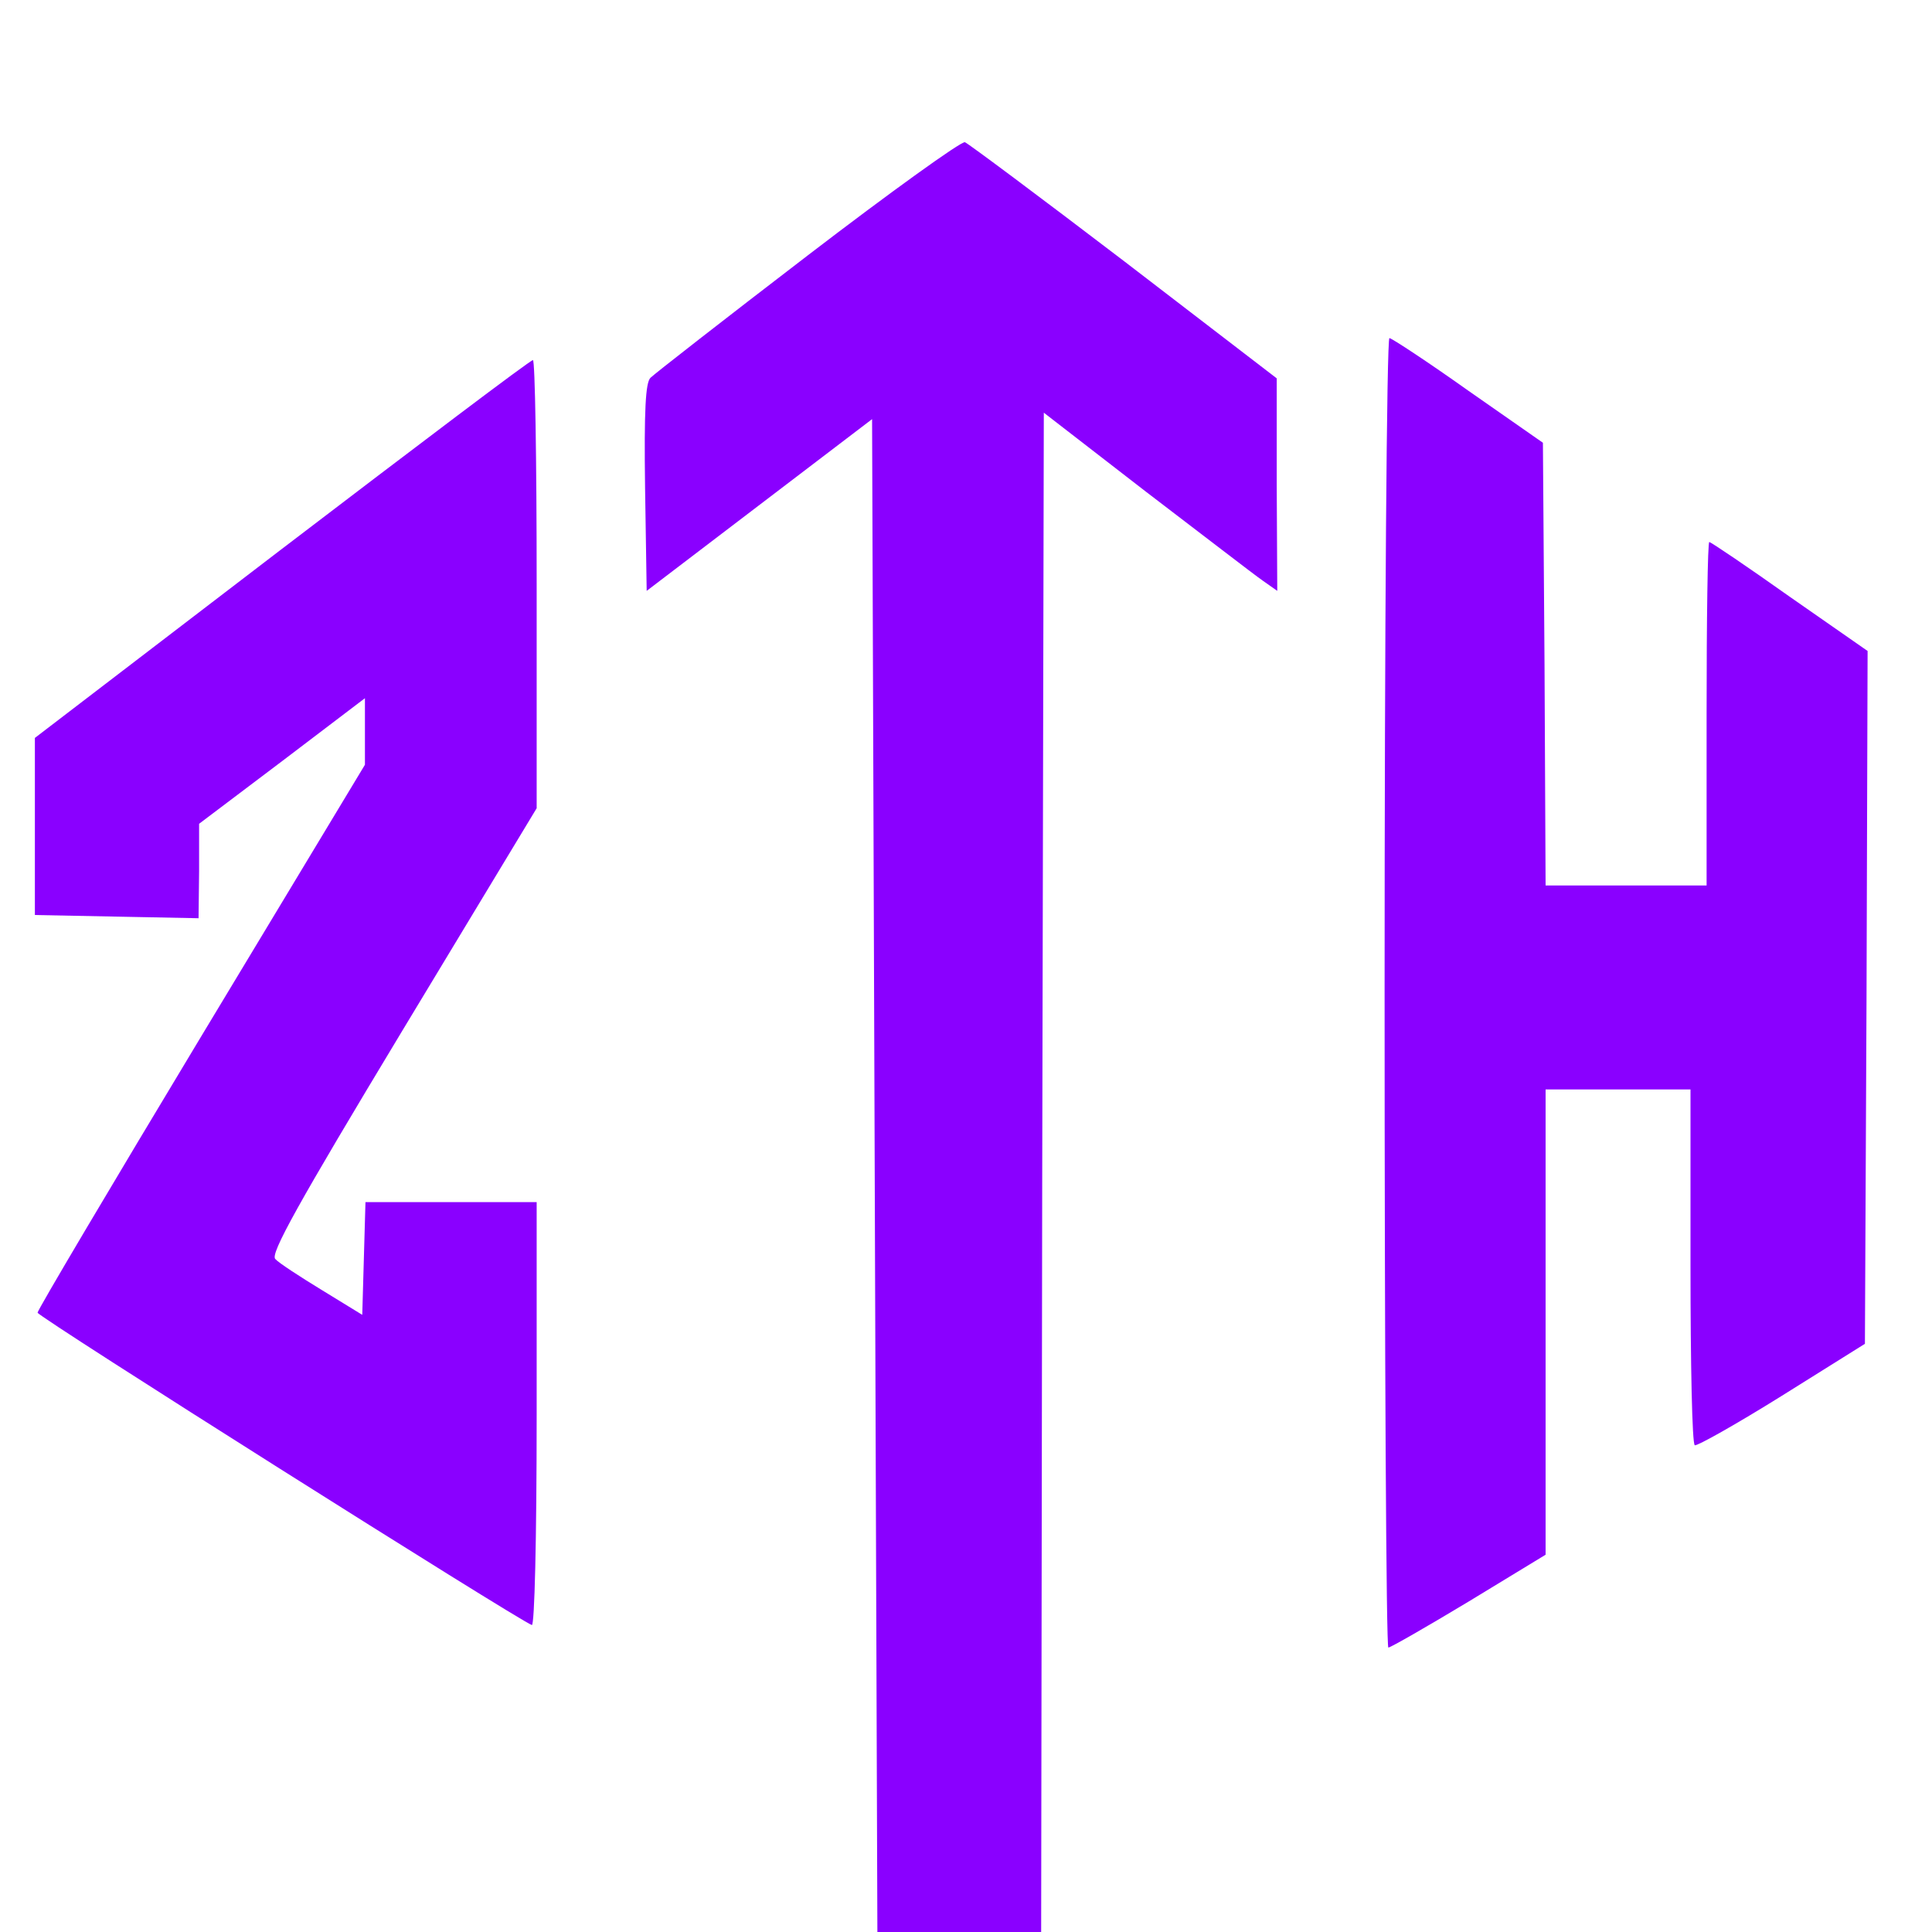 <svg version="1.0" xmlns="http://www.w3.org/2000/svg"
    width="360px" height="360px" viewBox="0 0 360 360"
    preserveAspectRatio="xMidYMid meet">

    <g transform="translate(0,360) scale(0.1,-0.1)"
        fill="#8a00ff" stroke="none">
        <path
            d="M1505 3124 c-154 -118 -286 -221 -293 -228 -9 -9 -12 -59 -10 -205
l3 -192 210 160 210 160 5 -1427 5 -1426 77 -49 77 -49 75 47 76 47 2 1434 3
1435 190 -147 c105 -80 202 -155 218 -166 l27 -19 -1 198 0 198 -284 218
c-156 119 -290 219 -297 222 -7 2 -139 -93 -293 -211z" />
        <path
            d="M2580 1750 c0 -671 3 -1220 7 -1220 4 0 72 39 150 86 l143 87 0 433
0 434 135 0 135 0 0 -329 c0 -182 3 -332 8 -334 4 -2 77 39 162 92 l155 97 3
645 2 646 -145 101 c-79 56 -147 102 -150 102 -3 0 -5 -144 -5 -320 l0 -320
-150 0 -150 0 -2 412 -3 413 -139 97 c-76 54 -143 98 -147 98 -5 0 -9 -539 -9
-1220z" />
        <path
            d="M525 2577 l-460 -352 0 -165 0 -165 153 -3 152 -3 1 88 0 88 155 117
154 117 0 -62 0 -62 -305 -506 c-168 -279 -305 -510 -305 -515 1 -8 894 -572
921 -582 5 -2 9 157 9 392 l0 396 -160 0 -159 0 -3 -105 -3 -105 -75 46 c-41
25 -81 51 -87 58 -10 9 41 101 237 426 l250 414 0 418 c0 230 -3 418 -7 417
-5 0 -215 -159 -468 -352z" />
    </g>
</svg>